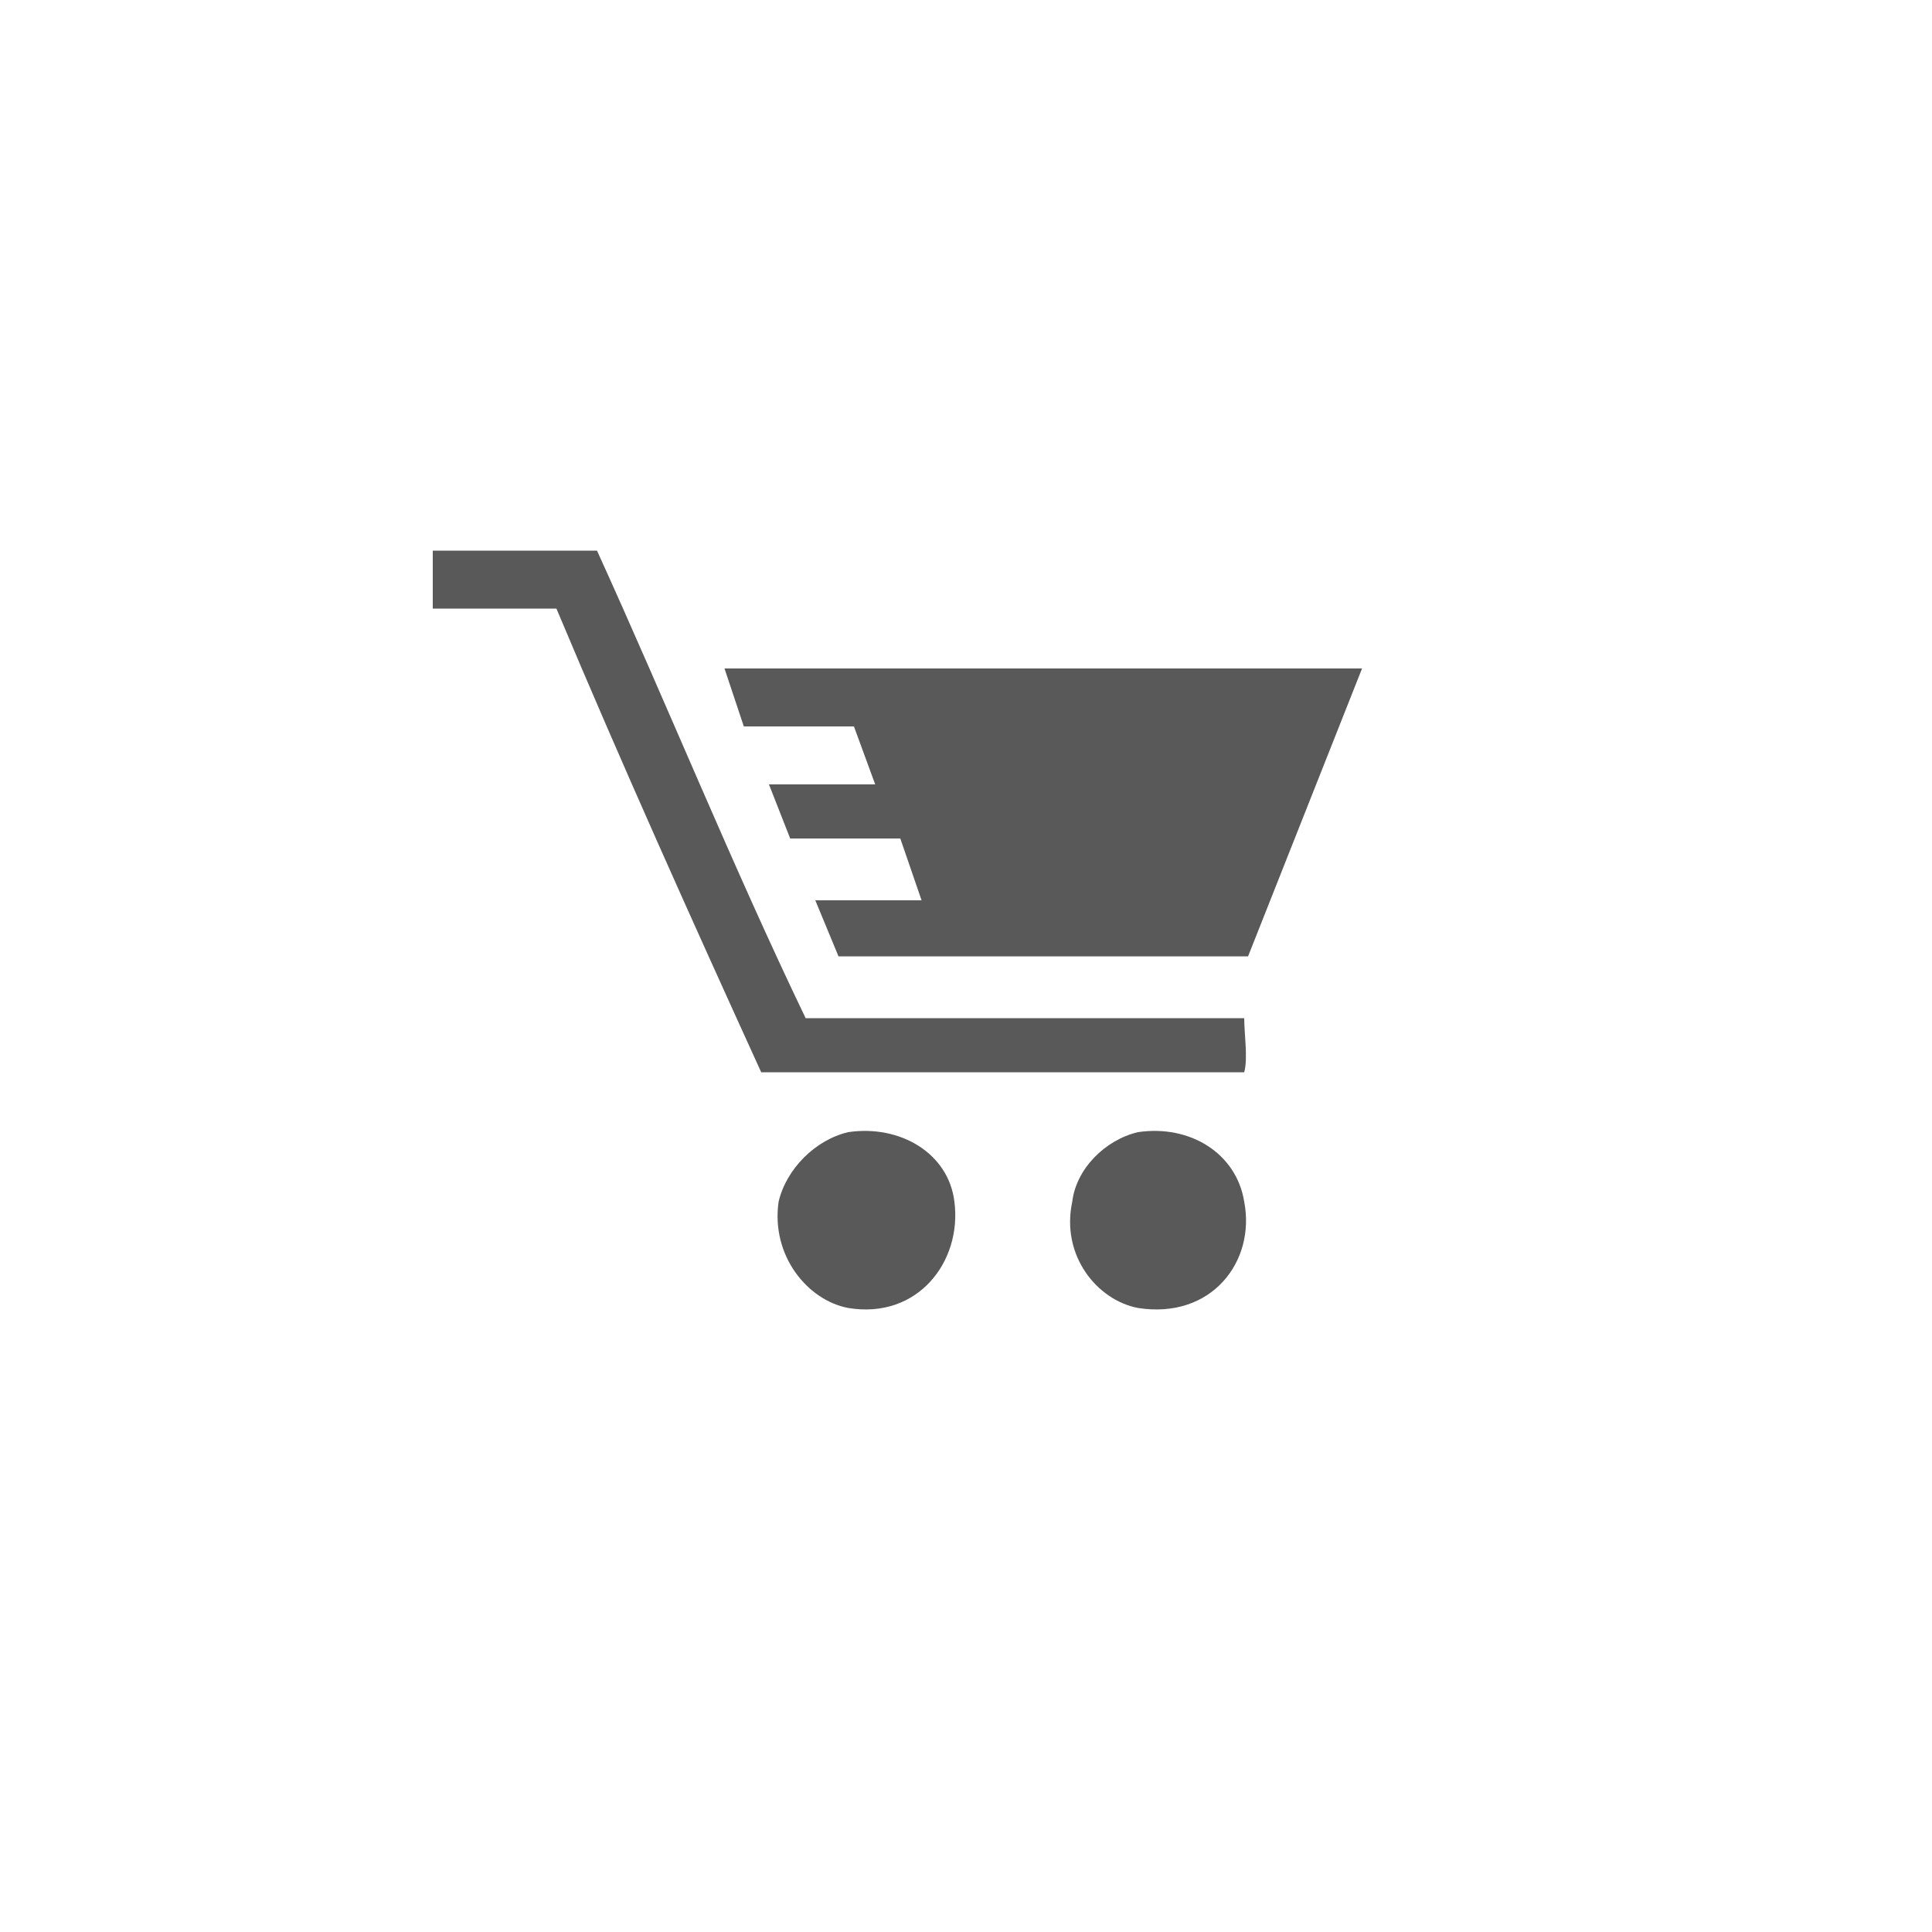 <?xml version="1.0" encoding="utf-8"?>
<!-- Generator: Adobe Illustrator 22.0.1, SVG Export Plug-In . SVG Version: 6.00 Build 0)  -->
<svg version="1.1" id="Layer_1" xmlns="http://www.w3.org/2000/svg" xmlns:xlink="http://www.w3.org/1999/xlink" x="0px" y="0px"
	 viewBox="0 0 100 100" style="enable-background:new 0 0 100 100;" xml:space="preserve">
<style type="text/css">
	.st0{fill-rule:evenodd;clip-rule:evenodd;fill:#595959;}
</style>
<g>
	<path class="st0" d="M64.4,52.7H41.7c-3.8-7.9-7.2-16.3-10.8-24.2h-8.5v3h6.4c3.4,8.1,7,16.1,10.6,24h25
		C64.6,54.8,64.4,53.5,64.4,52.7L64.4,52.7z M58.9,58.6c-1.7,0.4-3.2,1.9-3.4,3.6c-0.6,2.8,1.3,5.1,3.4,5.5c3.8,0.6,6.1-2.4,5.5-5.5
		C64,59.7,61.6,58.2,58.9,58.6L58.9,58.6z M43.9,58.6c-1.7,0.4-3.2,1.9-3.6,3.6c-0.4,2.8,1.5,5.1,3.6,5.5c3.6,0.6,5.9-2.4,5.5-5.5
		C49.1,59.7,46.6,58.2,43.9,58.6L43.9,58.6z M43.4,49.5c7,0,14.2,0,21.2,0l5.9-14.9H37.5l1,3h5.7l1.1,3h-5.5l1.1,2.8h5.7l1.1,3.2
		h-5.5L43.4,49.5z"/>
</g>
</svg>
